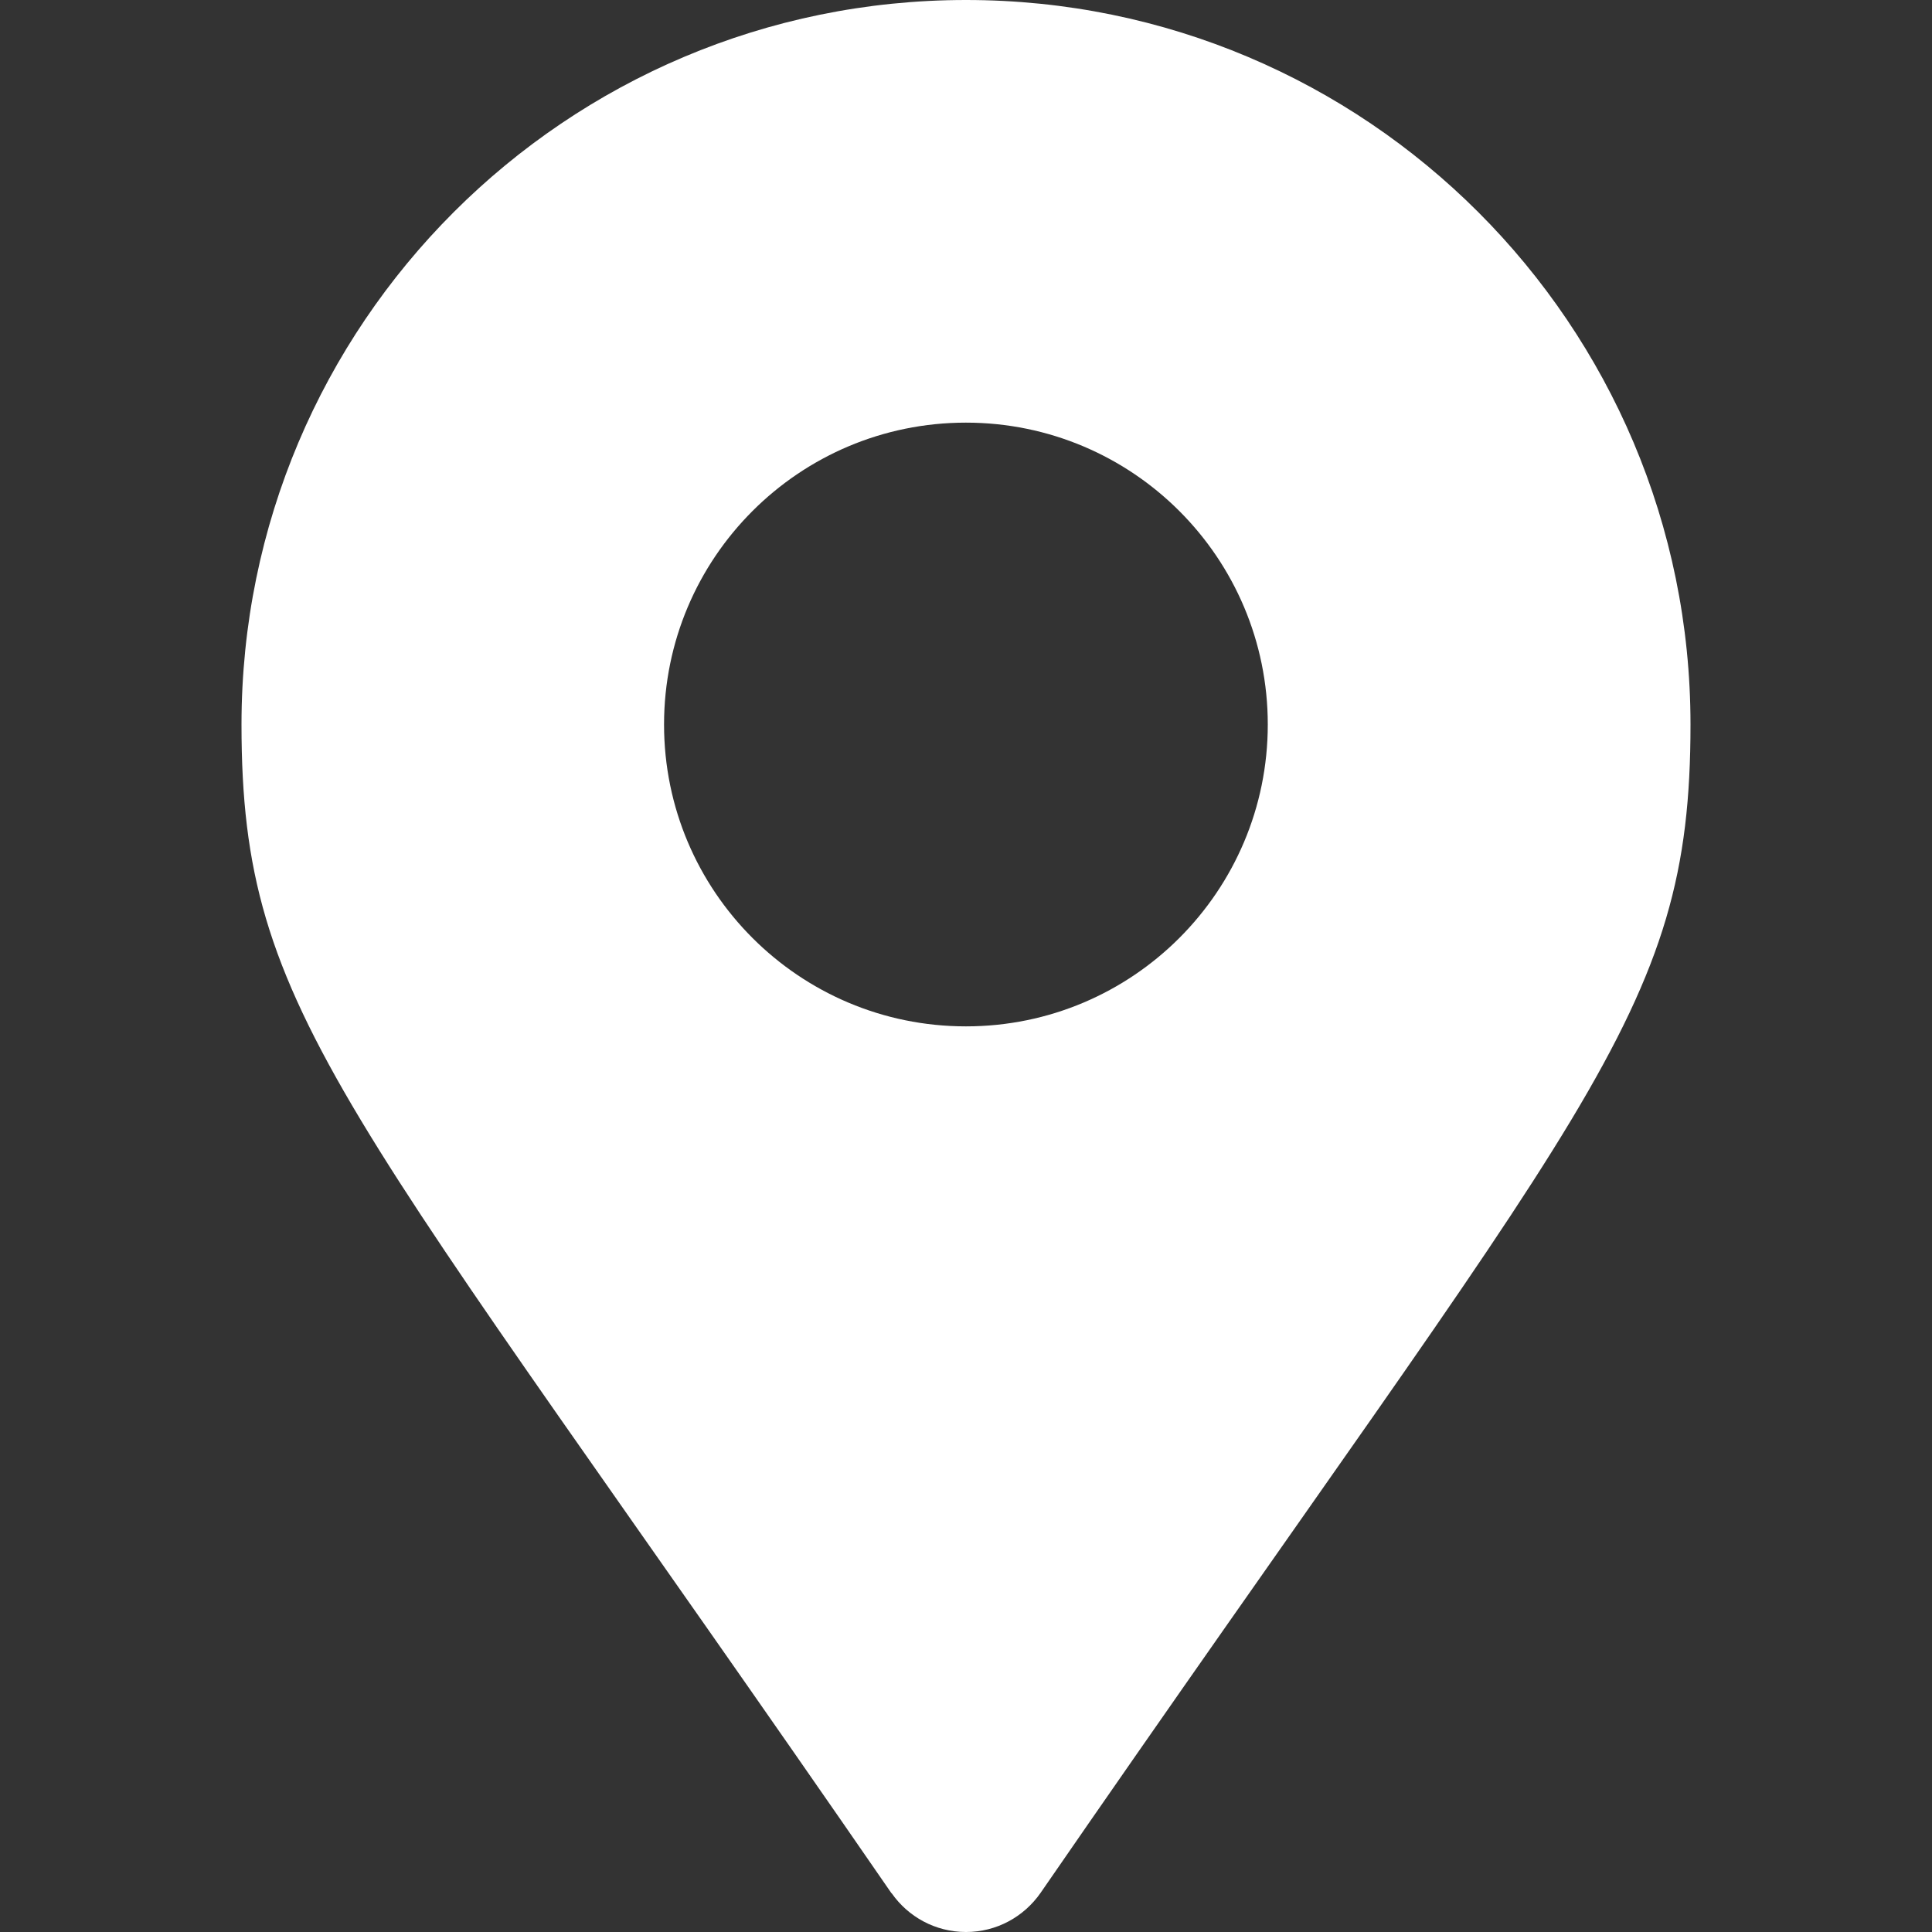 <svg width="45" height="45" viewBox="0 0 45 45" fill="none" xmlns="http://www.w3.org/2000/svg">
<rect x="0" y="0" width="45" height="45" fill="#333333" stroke="none"/>
<g clip-path="url(#clip0_97_551)">
<path d="M20.766 44.1C7.995 25.579 5.625 23.679 5.625 16.875C5.625 7.554 13.179 0 22.5 0C31.821 0 39.375 7.554 39.375 16.875C39.375 23.679 37.005 25.575 24.234 44.093C23.848 44.644 23.216 45 22.5 45C21.784 45 21.152 44.644 20.771 44.1L20.767 44.093L20.766 44.1ZM22.5 23.906C26.381 23.906 29.529 20.758 29.529 16.875C29.529 12.992 26.381 9.844 22.498 9.844C18.615 9.844 15.467 12.992 15.467 16.875C15.467 20.758 18.615 23.906 22.498 23.906H22.5Z" fill="white"/>
</g>
<defs>
<clipPath id="clip0_97_551">
<rect width="45" height="45" fill="white"/>
</clipPath>
</defs>
</svg>
